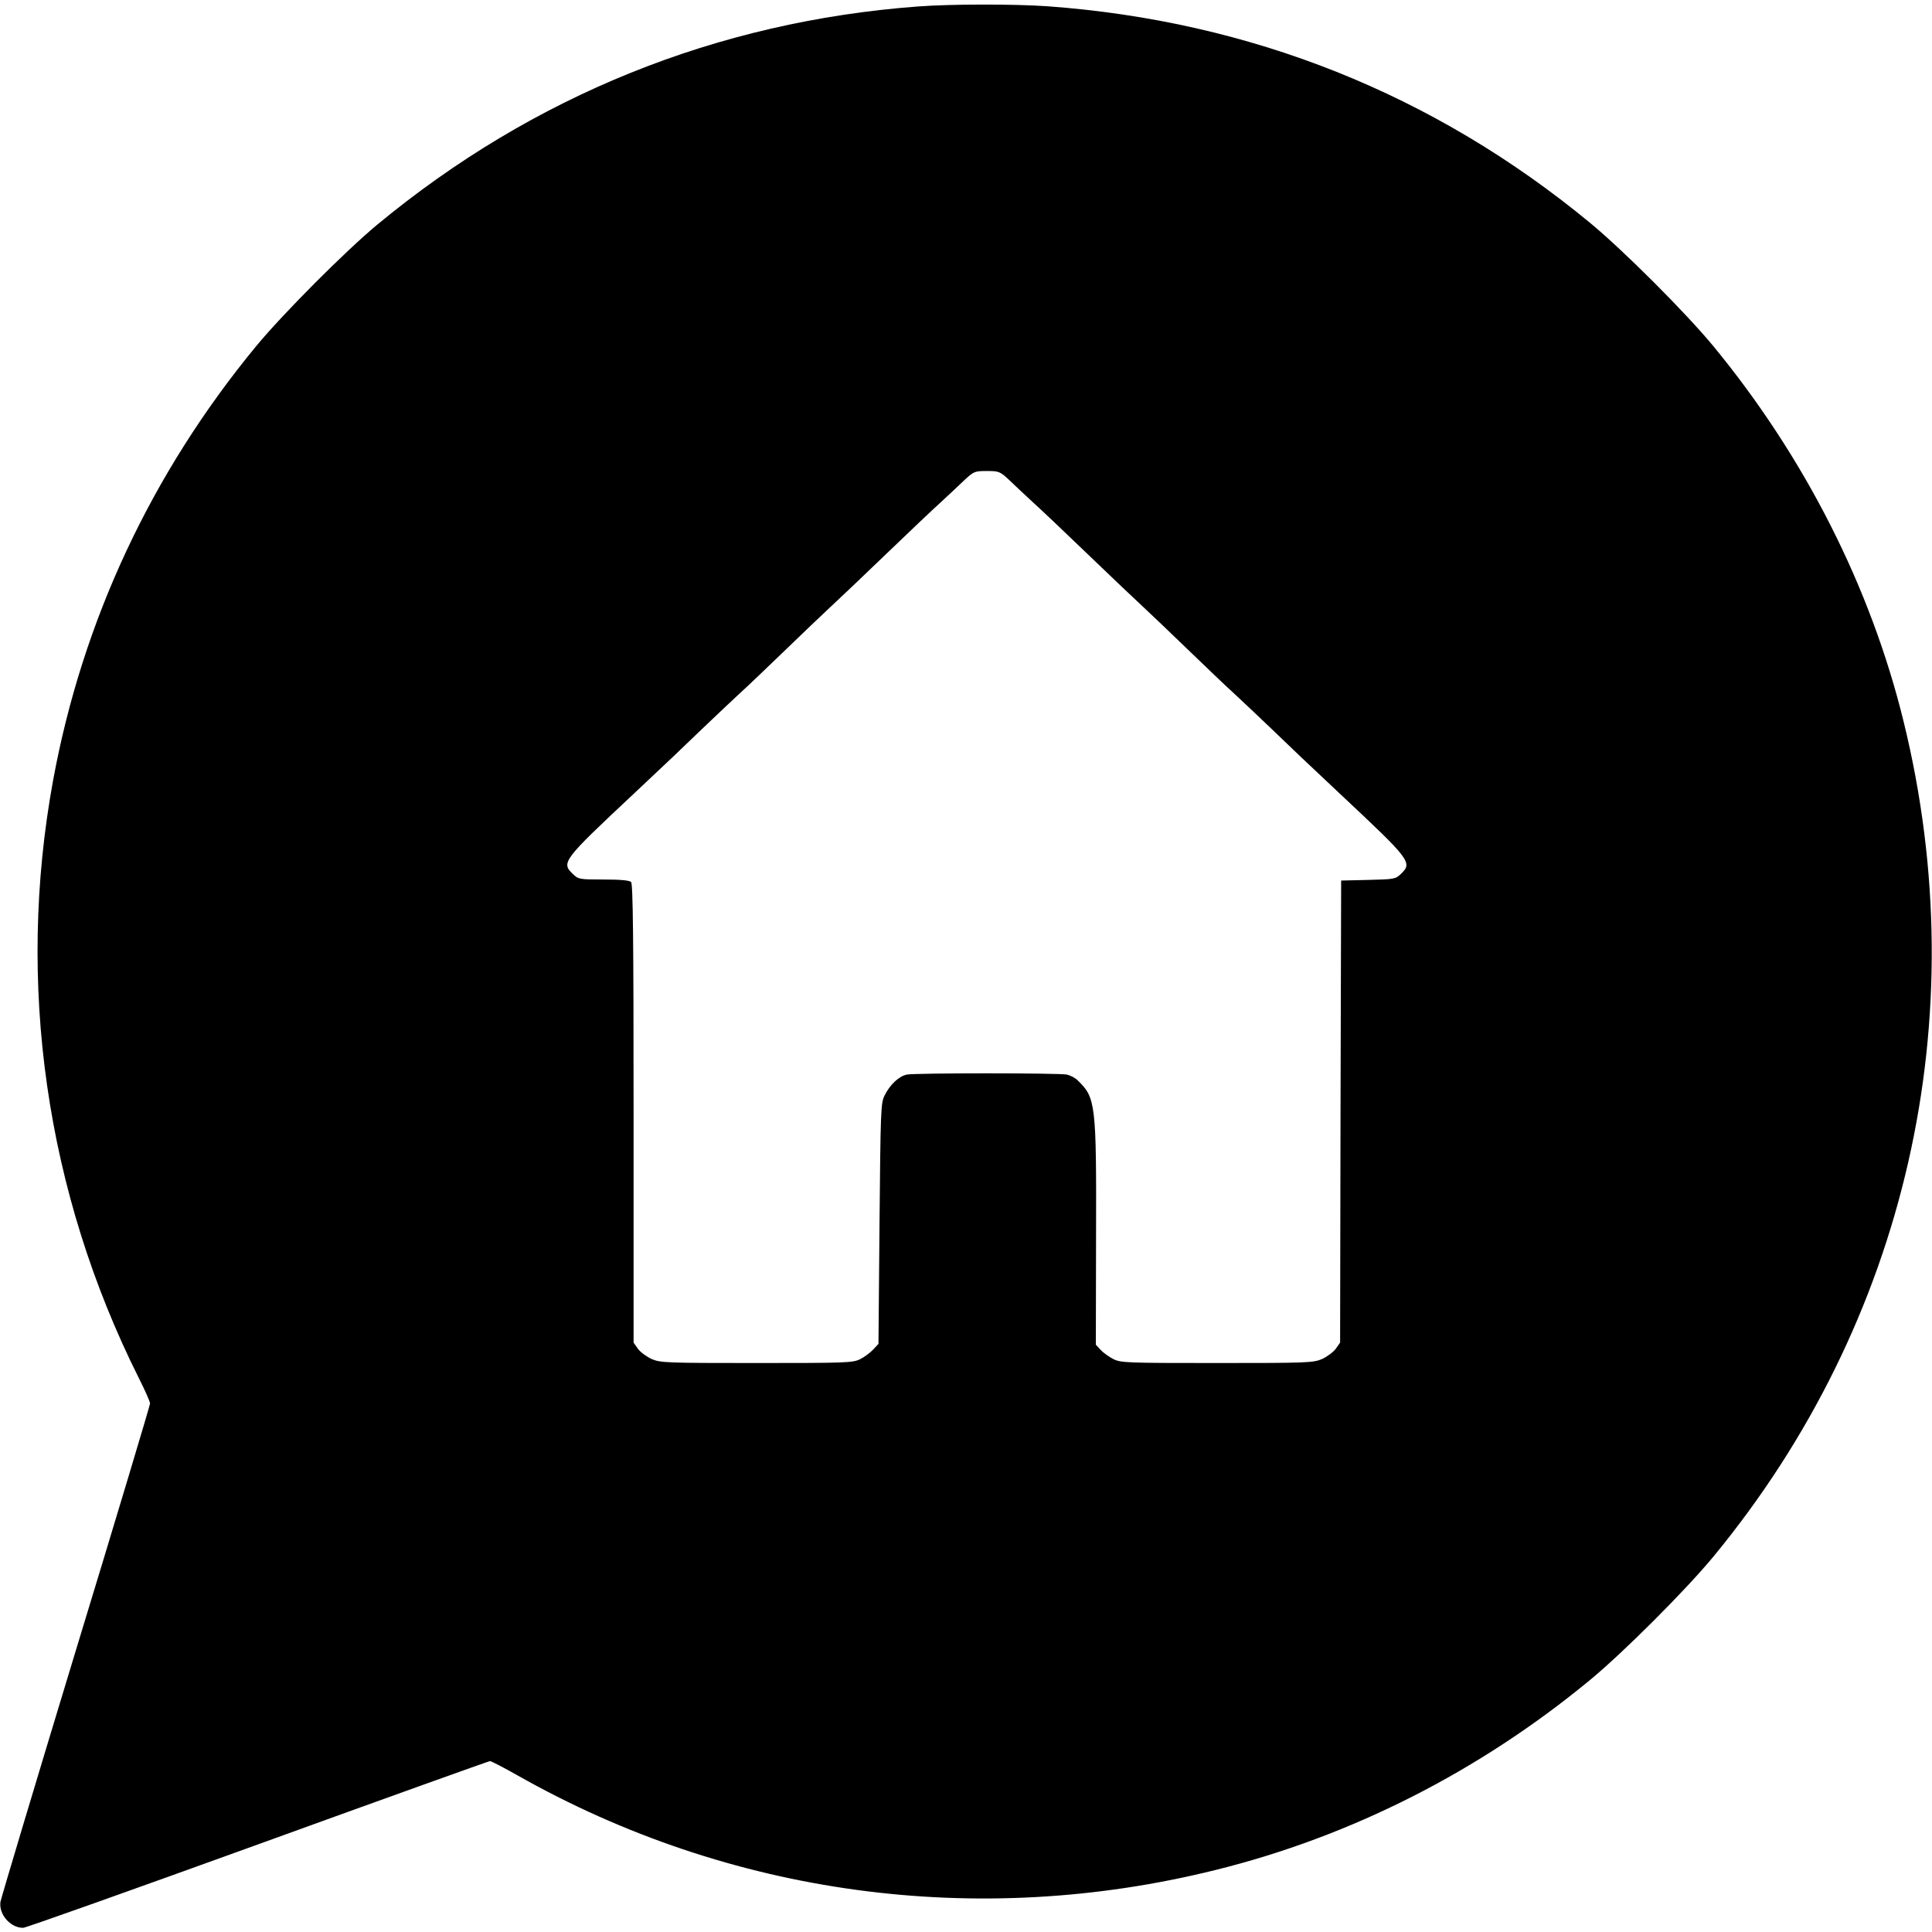 <?xml version="1.0" standalone="no"?>
<!DOCTYPE svg PUBLIC "-//W3C//DTD SVG 20010904//EN"
 "http://www.w3.org/TR/2001/REC-SVG-20010904/DTD/svg10.dtd">
<svg version="1.0" xmlns="http://www.w3.org/2000/svg"
 width="927pt" height="927pt" viewBox="0 0 927 927"
 preserveAspectRatio="xMidYMid meet">
<g transform="translate(0,927) scale(0.1,-0.1)"
fill="#000000" stroke="none">
<path d="M4405 9239 c-965 -72 -1847 -428 -2595 -1047 -153 -127 -452 -427
-581 -583 -502 -609 -833 -1316 -974 -2082 -179 -976 -35 -1978 411 -2869 30
-59 54 -114 54 -122 0 -8 -160 -542 -357 -1188 -196 -645 -358 -1187 -361
-1204 -8 -60 48 -124 109 -124 12 0 518 180 1126 400 607 220 1109 400 1114
400 6 0 66 -31 133 -69 1018 -576 2205 -737 3346 -454 652 161 1267 473 1799
912 162 134 458 430 592 592 928 1125 1261 2587 913 4006 -158 646 -475 1270
-913 1802 -134 162 -430 458 -592 592 -748 617 -1627 968 -2604 1039 -160 11
-458 11 -620 -1z m436 -2271 c25 -24 76 -72 114 -107 39 -35 158 -148 265
-251 107 -103 226 -216 264 -251 38 -35 137 -130 220 -210 83 -80 182 -175
221 -210 38 -35 119 -112 180 -170 116 -112 128 -123 331 -314 333 -312 342
-324 286 -378 -26 -25 -32 -26 -157 -29 l-130 -3 -3 -1109 -2 -1108 -21 -30
c-12 -16 -42 -38 -66 -49 -42 -18 -74 -19 -504 -19 -432 0 -462 1 -497 19 -20
10 -48 30 -61 44 l-23 25 1 519 c2 637 -2 666 -87 748 -12 13 -36 25 -53 29
-41 8 -727 8 -768 0 -38 -8 -81 -48 -107 -101 -18 -36 -19 -74 -24 -615 l-5
-576 -25 -27 c-14 -15 -42 -36 -62 -46 -35 -18 -65 -19 -497 -19 -430 0 -462
1 -504 19 -24 11 -54 33 -66 49 l-21 30 0 1099 c0 841 -3 1102 -12 1111 -8 8
-52 12 -132 12 -117 0 -121 1 -148 27 -56 54 -47 66 286 378 203 191 215 202
331 314 61 58 142 135 180 170 39 35 138 130 221 210 83 80 182 175 220 210
38 35 157 148 264 251 107 103 226 216 265 251 38 35 89 83 114 107 43 40 49
42 106 42 57 0 63 -2 106 -42z"/>
</g>
</svg>
